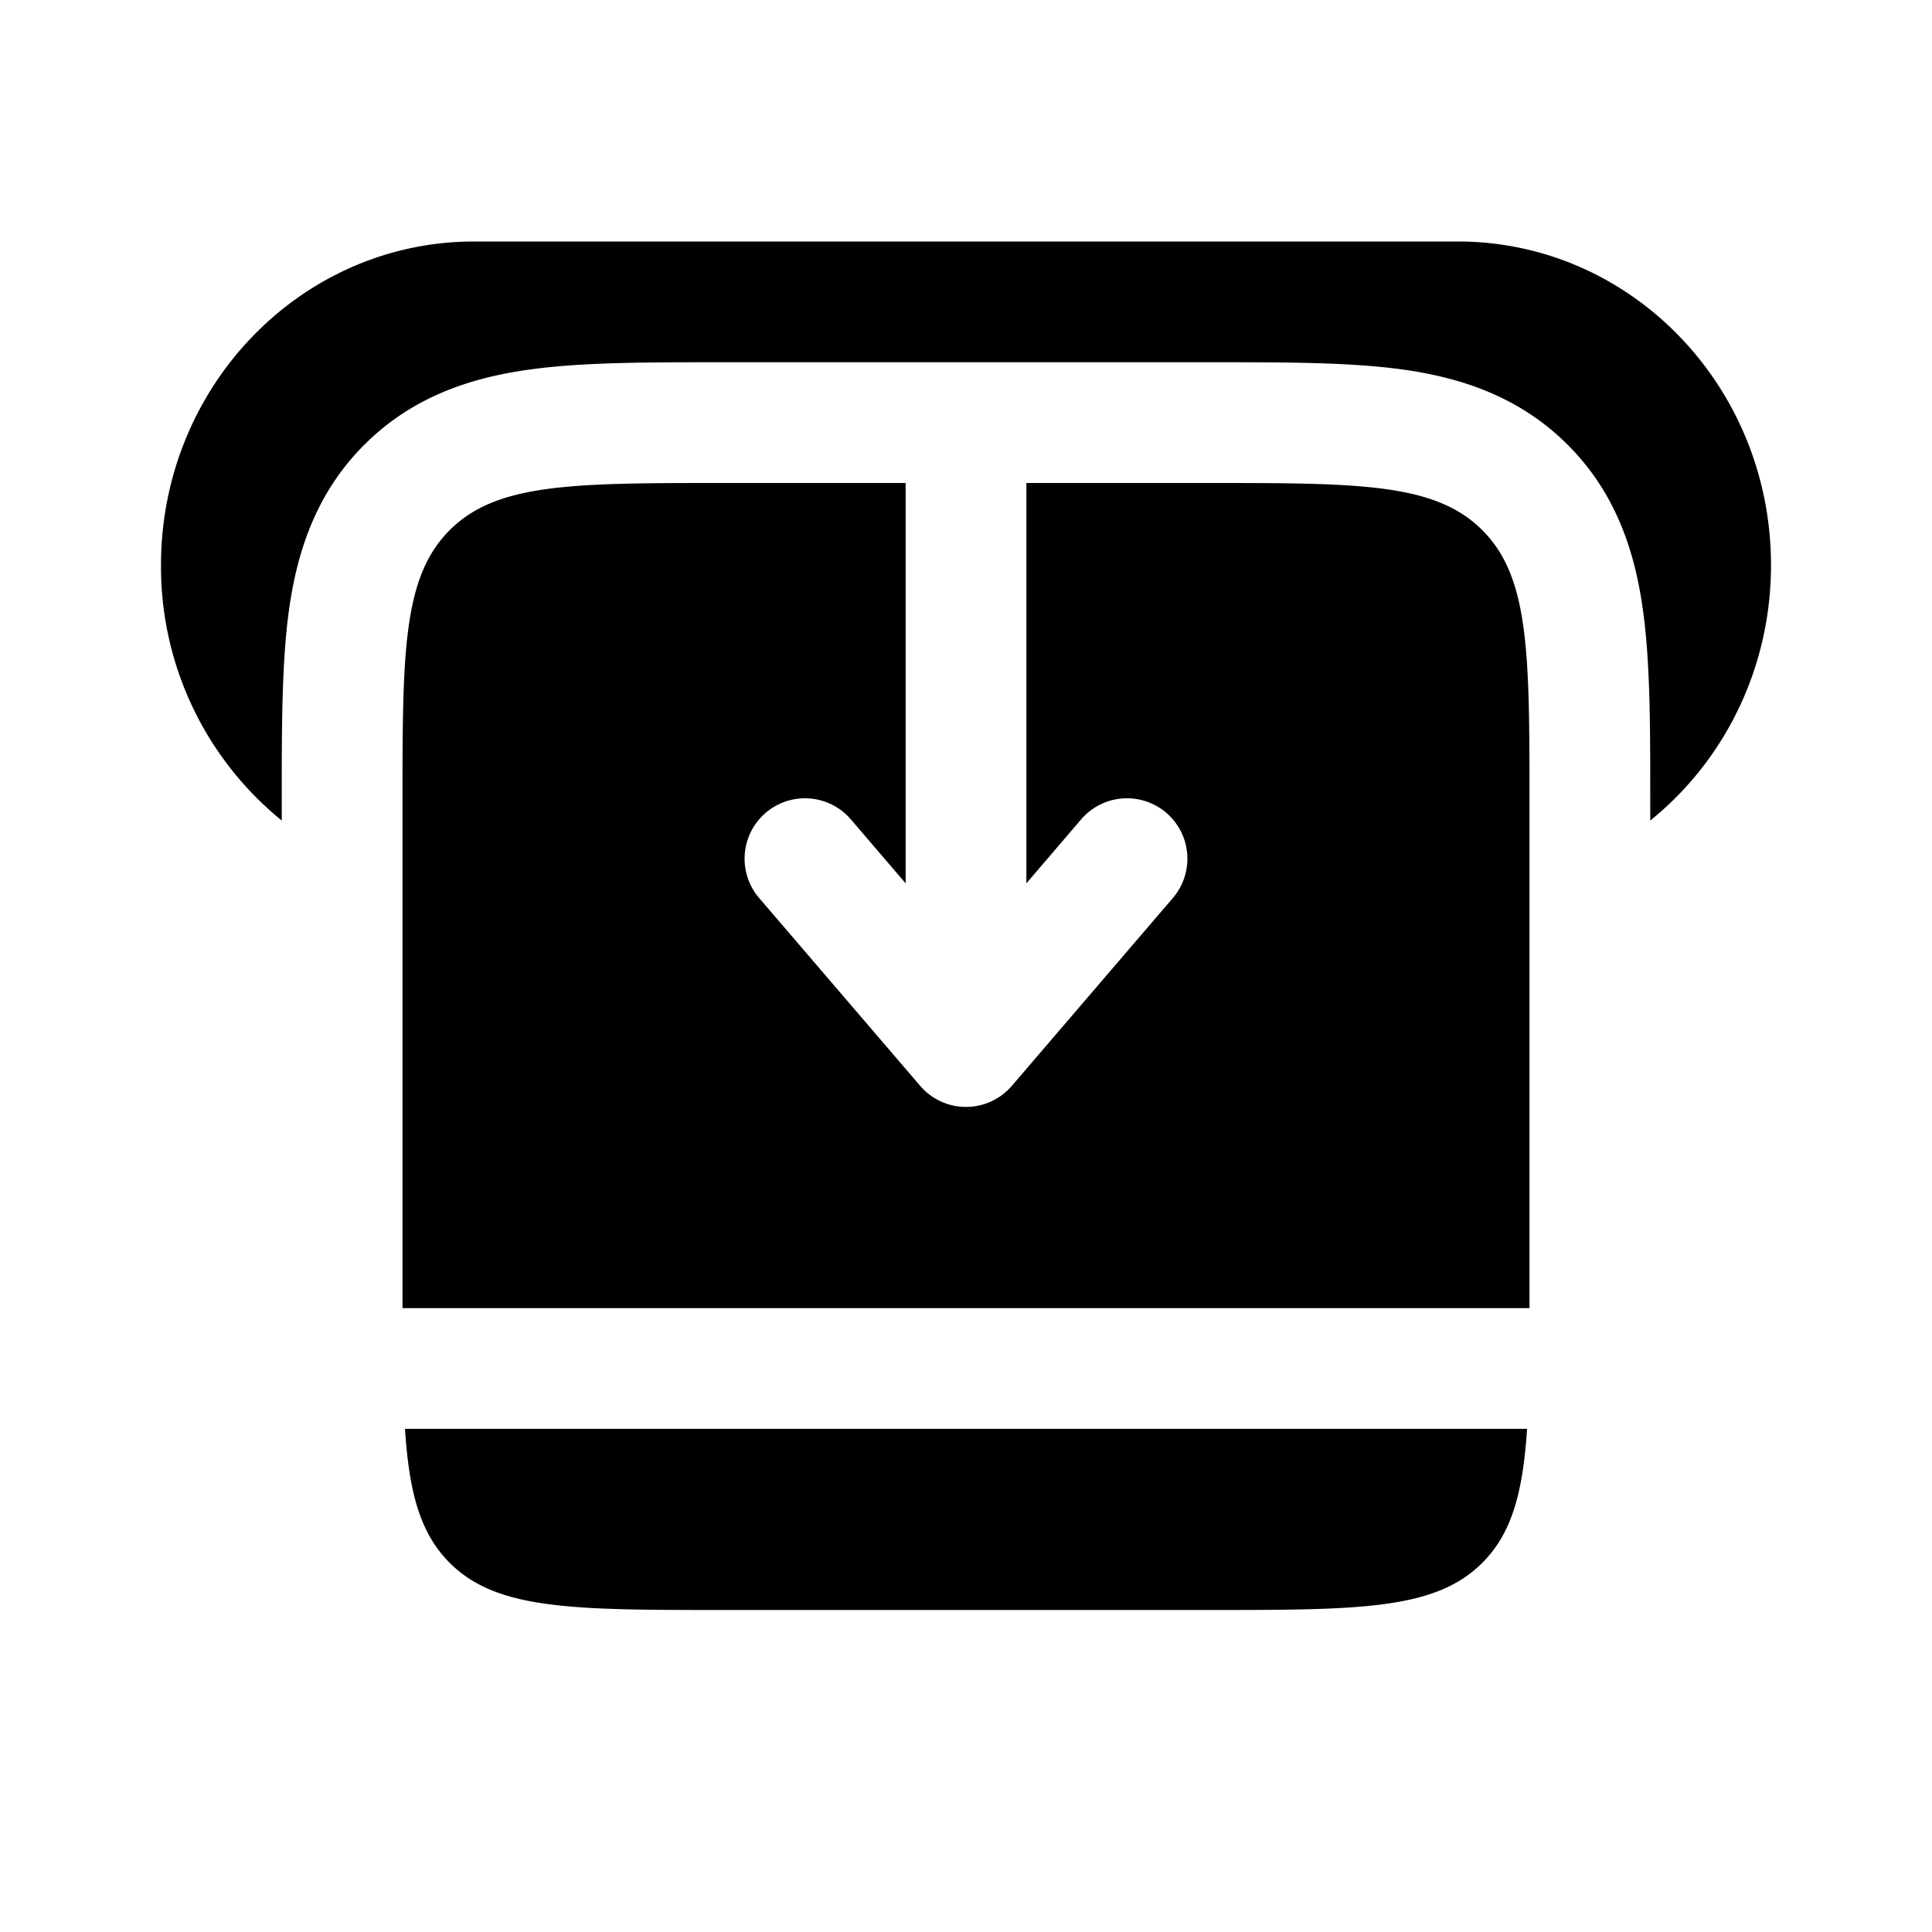 <svg xmlns="http://www.w3.org/2000/svg" xmlns:xlink="http://www.w3.org/1999/xlink" width="24" height="24" viewBox="0 0 24 24"><path fill="currentColor" d="M11.25 6H9c-1.886 0-2.828 0-3.414.586S5 8.114 5 10v6.25h14V10c0-1.886 0-2.828-.586-3.414S16.886 6 15 6h-2.25v4.973l.68-.794a.75.75 0 1 1 1.14.976l-2 2.333a.75.75 0 0 1-1.14 0l-2-2.333a.75.75 0 0 1 1.14-.976l.68.794zM5.03 17.75h13.94c-.052.79-.189 1.297-.556 1.664C17.828 20 16.886 20 15 20H9c-1.886 0-2.828 0-3.414-.586c-.367-.367-.504-.873-.555-1.664"/><path fill="currentColor" d="M5.889 3H18.11C20.26 3 22 4.8 22 7.02c0 1.29-.587 2.437-1.5 3.173v-.282c0-.866 0-1.66-.087-2.305c-.095-.711-.32-1.463-.938-2.08c-.618-.619-1.37-.844-2.08-.94c-.646-.086-1.44-.086-2.306-.086H8.91c-.865 0-1.659 0-2.304.087c-.711.095-1.463.32-2.08.938c-.619.618-.844 1.37-.94 2.08c-.086.646-.086 1.44-.086 2.306v.282A4.06 4.06 0 0 1 2 7.02C2 4.8 3.741 3 5.889 3"/></svg>